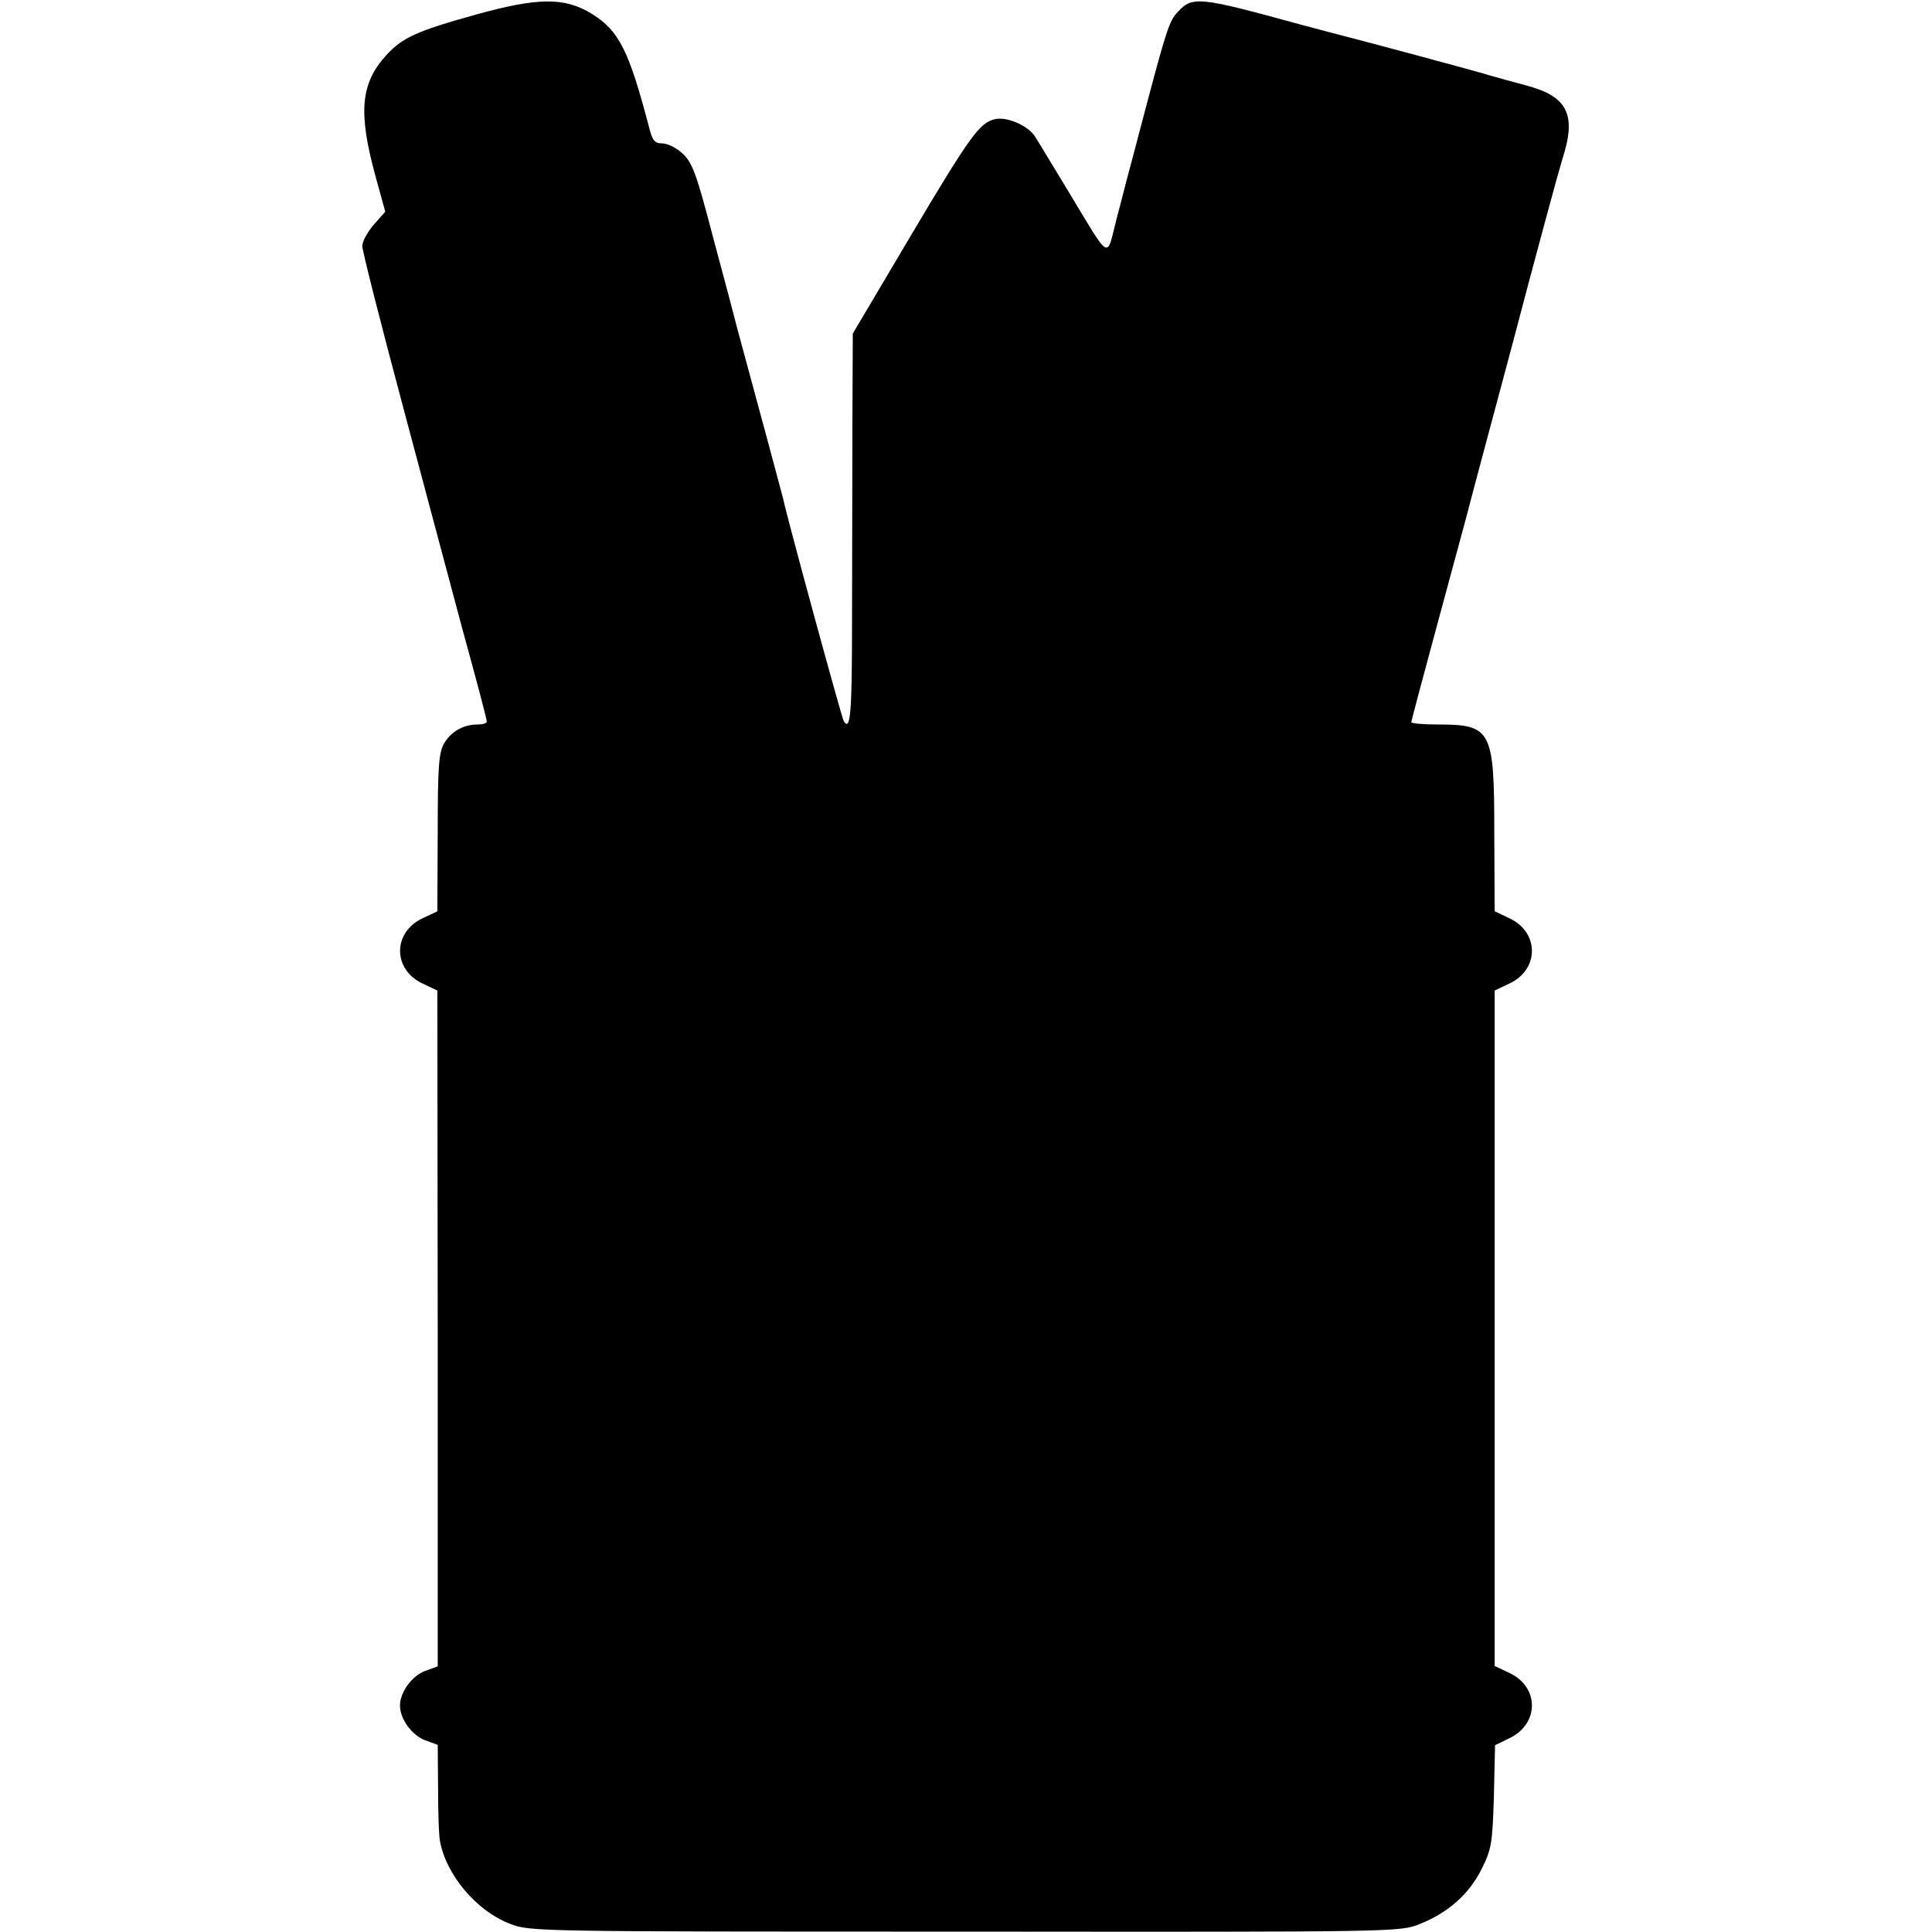 <?xml version="1.0" standalone="no"?>
<!DOCTYPE svg PUBLIC "-//W3C//DTD SVG 20010904//EN"
 "http://www.w3.org/TR/2001/REC-SVG-20010904/DTD/svg10.dtd">
<svg version="1.0" xmlns="http://www.w3.org/2000/svg"
 width="512pt" height="512pt" viewBox="0 0 512 512"
 preserveAspectRatio="xMidYMid meet">
<g transform="translate(0,512) scale(0.1,-0.1)"
fill="#000000" stroke="none">
<path d="M1260 5081 c-158 -44 -194 -61 -237 -108 -67 -74 -74 -150 -29 -316
l27 -98 -31 -35 c-16 -19 -30 -44 -30 -56 0 -12 50 -209 111 -437 139 -520
136 -510 153 -573 40 -145 66 -244 66 -250 0 -5 -11 -8 -25 -8 -37 0 -70 -19
-88 -50 -14 -24 -17 -60 -17 -237 l-1 -208 -38 -18 c-81 -37 -81 -137 0 -174
l38 -18 1 -895 0 -896 -33 -12 c-35 -13 -67 -56 -67 -92 0 -36 32 -79 67 -92
l33 -12 1 -116 c0 -63 2 -126 5 -139 16 -90 98 -186 185 -219 53 -21 66 -21
1206 -21 1144 -1 1153 -1 1205 20 76 30 132 80 165 147 26 52 28 68 32 192 l3
135 37 18 c81 38 81 137 0 174 l-38 18 0 895 0 895 38 18 c81 37 81 137 0 174
l-38 18 -1 208 c0 273 -7 287 -150 287 -39 0 -70 3 -70 6 0 3 32 123 71 267
39 144 73 269 75 277 2 8 24 92 49 185 25 94 57 213 71 265 65 248 125 468
134 497 39 119 15 168 -97 197 -37 10 -81 22 -98 27 -27 9 -349 95 -385 104
-8 2 -58 15 -110 29 -273 75 -290 77 -329 34 -22 -23 -29 -43 -91 -278 -22
-85 -43 -162 -45 -170 -2 -8 -14 -55 -27 -104 -26 -103 -14 -110 -125 74 -42
69 -82 136 -90 148 -18 29 -75 54 -107 46 -40 -10 -64 -42 -222 -308 l-154
-260 -1 -235 c0 -130 -1 -363 -1 -518 0 -254 -4 -303 -22 -274 -5 7 -150 538
-161 591 -3 12 -63 236 -120 445 -7 28 -36 138 -65 245 -44 169 -55 199 -81
223 -16 15 -40 27 -54 27 -20 0 -26 7 -35 43 -53 202 -79 255 -151 300 -73 45
-143 44 -309 -2z"/>
</g>
</svg>

